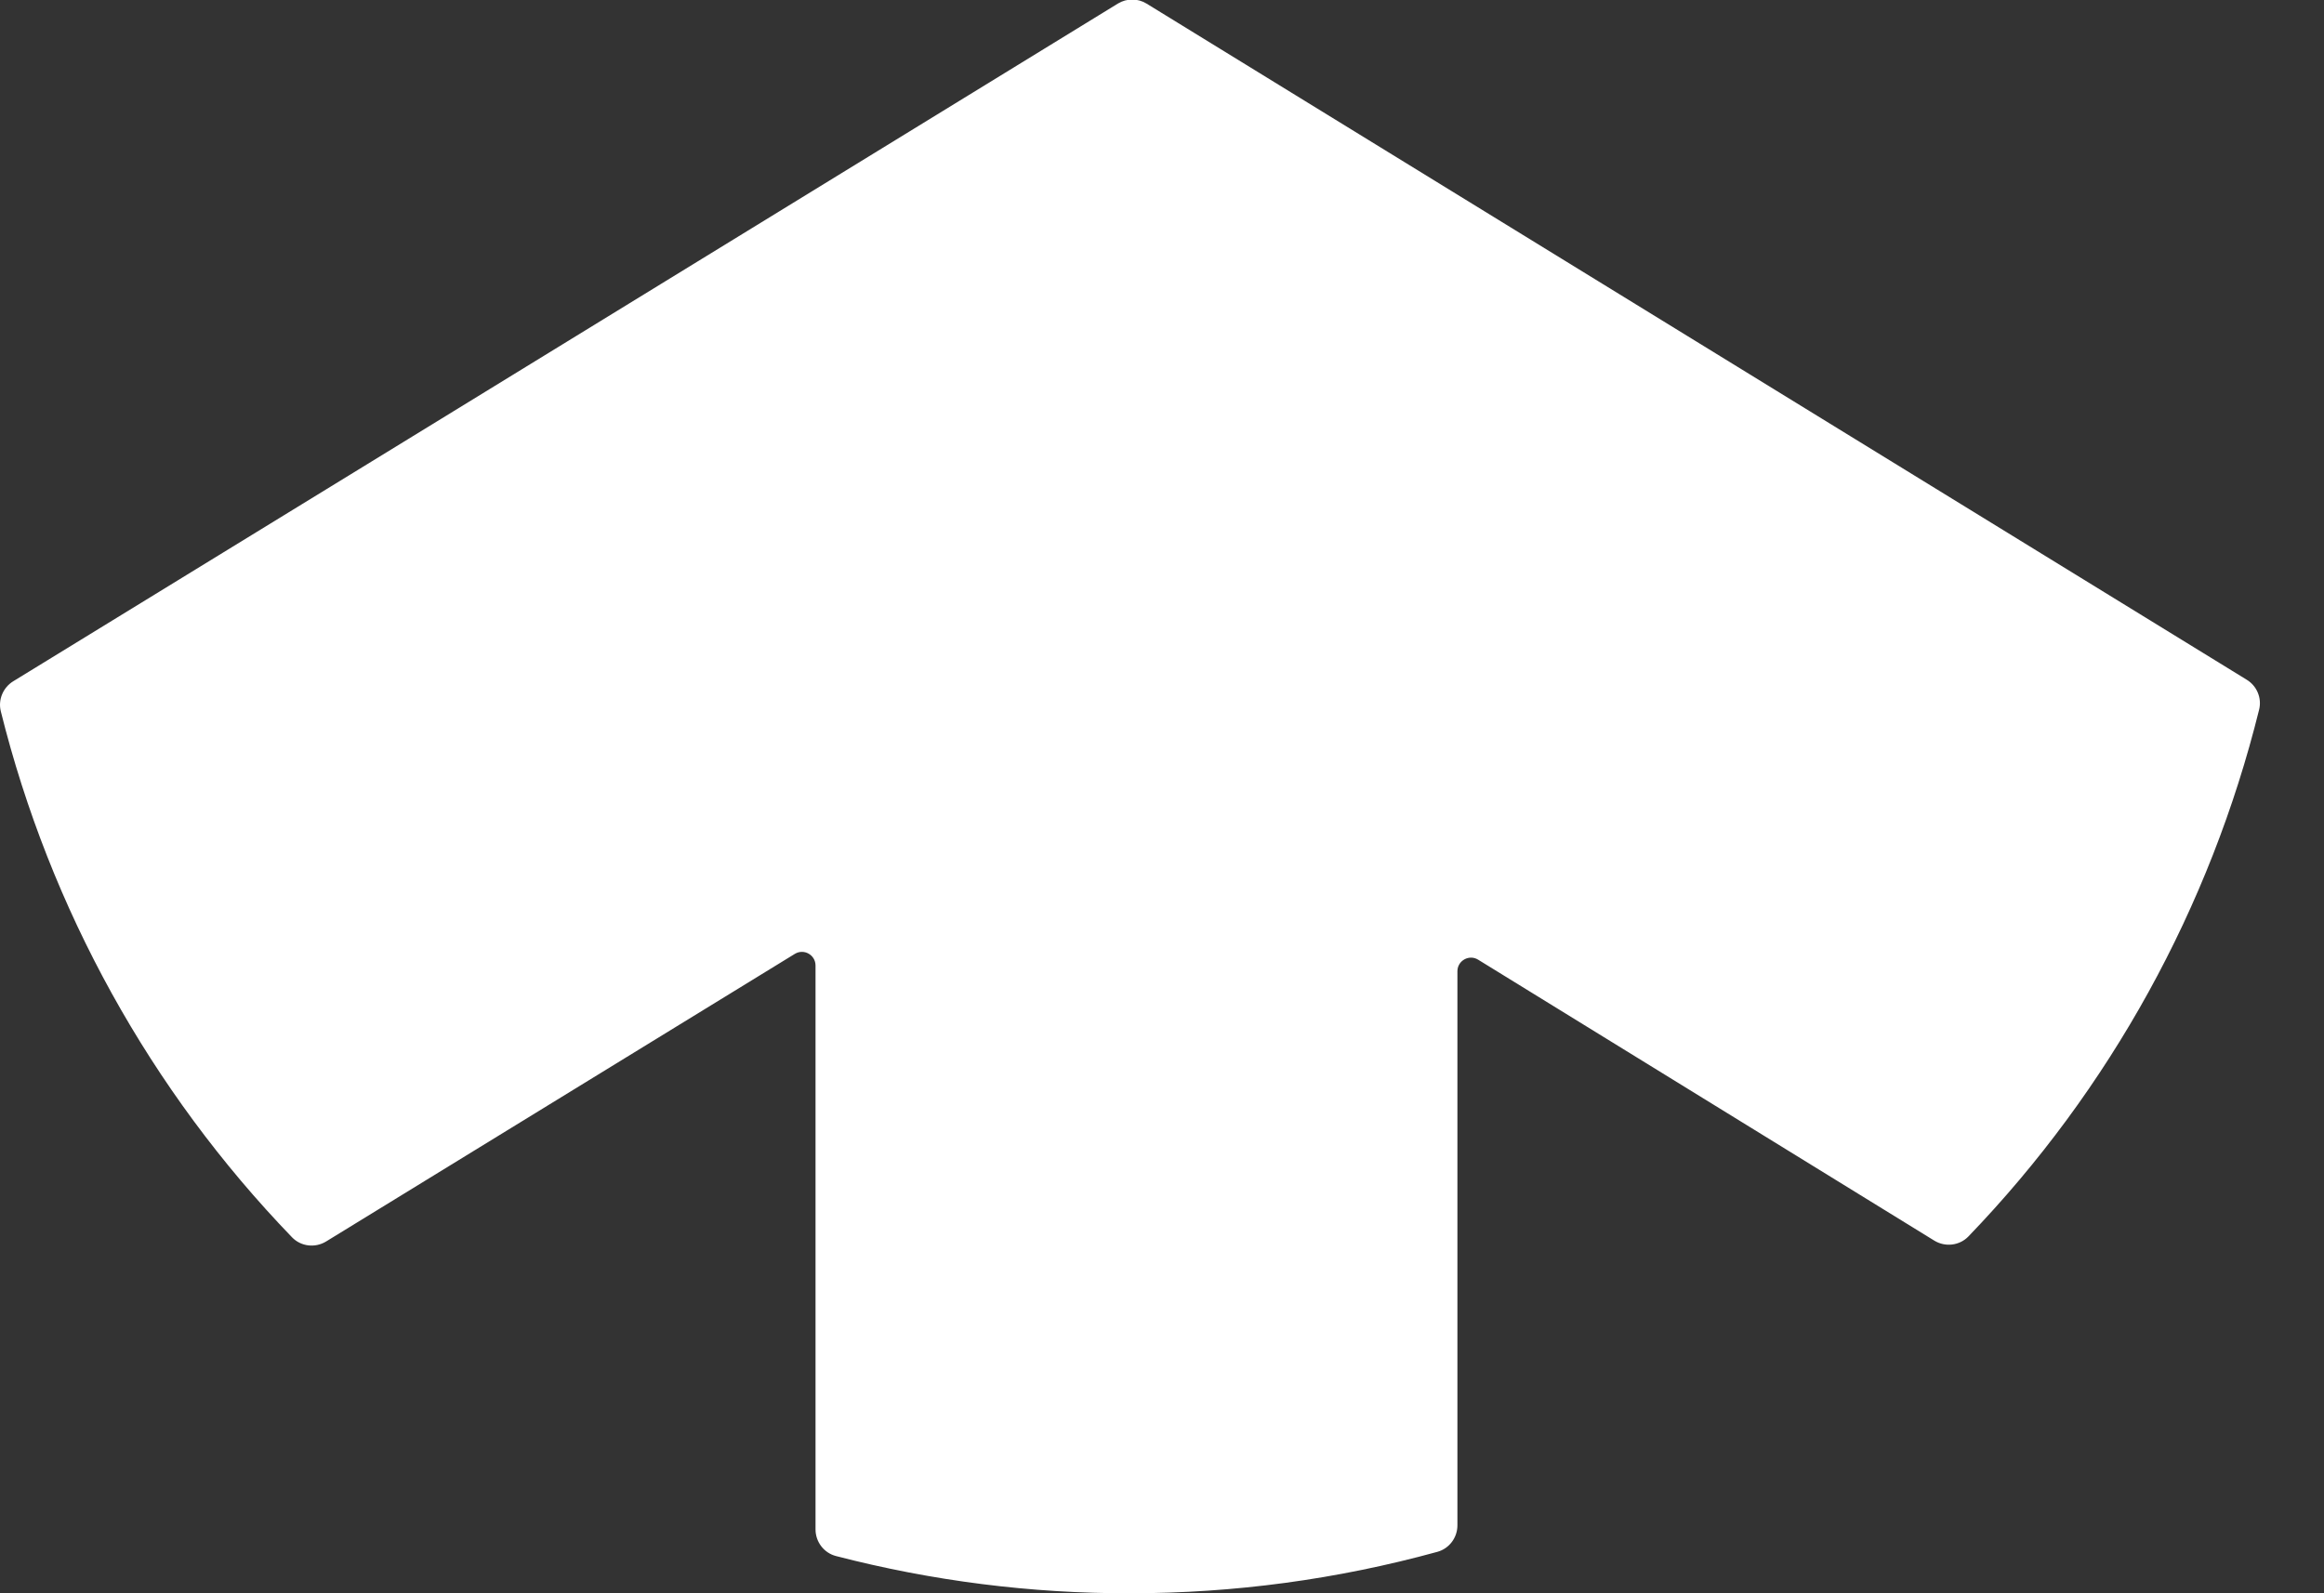 <svg width="35" height="24" viewBox="0 0 35 24" fill="none" xmlns="http://www.w3.org/2000/svg">
<rect x="0" y="0" width="35" height="24" fill="#333333" stroke="none"/>
<path d="M34.023 10.689C33.285 13.671 31.777 16.41 29.645 18.625C29.511 18.764 29.296 18.789 29.131 18.688L22.261 14.456C22.125 14.372 21.949 14.47 21.949 14.631V22.977C21.949 23.162 21.826 23.327 21.647 23.376C20.138 23.791 18.584 24 17.023 24C15.526 24.004 14.036 23.814 12.589 23.439C12.408 23.392 12.282 23.225 12.282 23.038V14.544C12.282 14.384 12.107 14.285 11.97 14.369L4.911 18.701C4.746 18.802 4.532 18.777 4.398 18.638C2.266 16.428 0.753 13.692 0.012 10.714C-0.031 10.54 0.046 10.357 0.198 10.263L6.393 6.463L16.837 0.053C16.969 -0.027 17.135 -0.027 17.267 0.054L27.686 6.459L33.836 10.239C33.989 10.332 34.066 10.515 34.023 10.689Z" fill="white"/>
</svg>
